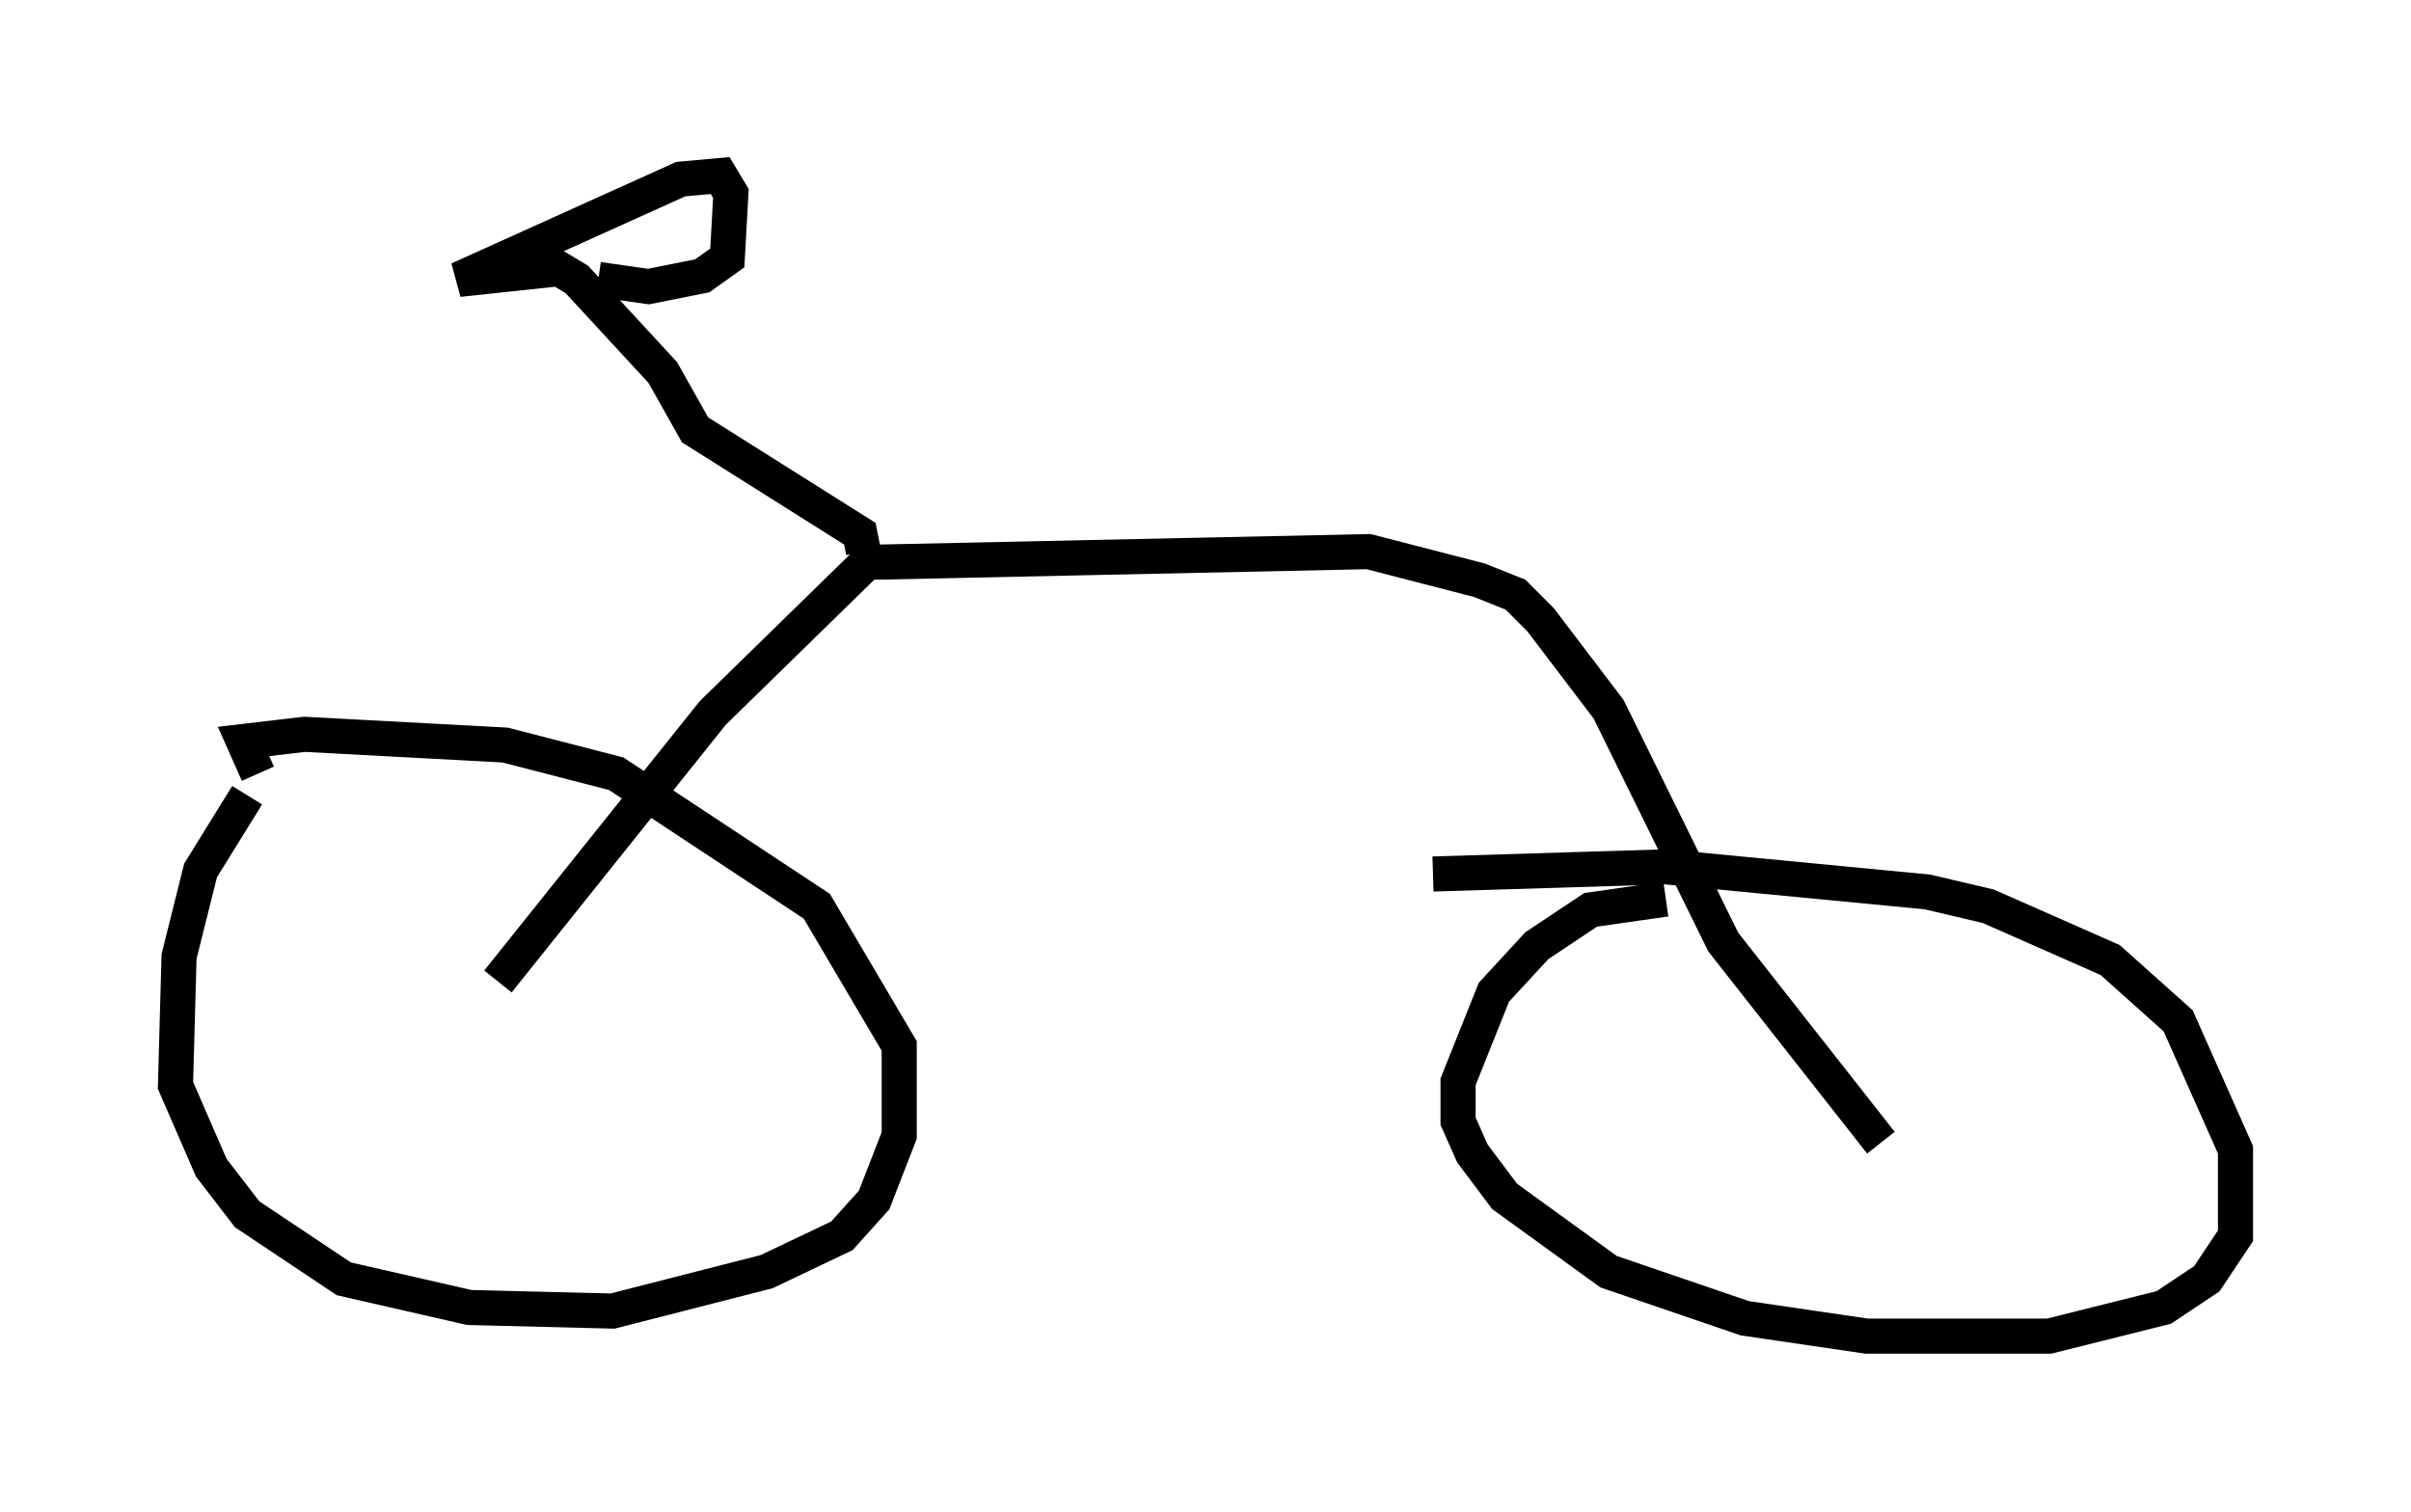 <?xml version="1.0" encoding="utf-8" ?>
<svg baseProfile="full" height="43.075" version="1.1" width="68.699" xmlns="http://www.w3.org/2000/svg" xmlns:ev="http://www.w3.org/2001/xml-events" xmlns:xlink="http://www.w3.org/1999/xlink"><defs /><rect fill="white" height="43.075" width="68.699" x="0" y="0" /><path d="M8.777, 22.559 m-1.735, 0.102 l-1.327, 2.144 -0.613, 2.45 l-0.102, 3.675 1.021, 2.348 l1.021, 1.327 2.756, 1.838 l3.573, 0.817 4.083, 0.102 l4.39, -1.123 2.144, -1.021 l0.919, -1.021 0.715, -1.838 l0.0, -2.552 -2.348, -3.981 l-5.717, -3.777 -3.165, -0.817 l-5.717, -0.306 -1.735, 0.204 l0.408, 0.919 m40.119, 3.573 l-2.144, 0.306 -1.531, 1.021 l-1.225, 1.327 -1.021, 2.552 l0.0, 1.123 0.408, 0.919 l0.919, 1.225 2.96, 2.144 l3.879, 1.327 3.471, 0.51 l5.206, 0.0 3.267, -0.817 l1.225, -0.817 0.817, -1.225 l0.0, -2.45 -1.633, -3.675 l-1.94, -1.735 -3.471, -1.531 l-1.735, -0.408 -7.452, -0.715 l-6.635, 0.204 m-26.644, 3.063 l6.125, -7.656 4.39, -4.288 l14.292, -0.306 3.165, 0.817 l1.021, 0.408 0.715, 0.715 l1.94, 2.552 3.267, 6.635 l4.492, 5.717 m-28.992, -16.844 l-0.102, -0.51 -4.696, -2.96 l-0.919, -1.633 -2.45, -2.654 l-0.51, -0.306 -2.858, 0.306 l6.329, -2.858 1.123, -0.102 l0.306, 0.51 -0.102, 1.838 l-0.715, 0.51 -1.531, 0.306 l-1.429, -0.204 " fill="none" stroke="black" stroke-width="1" /></svg>